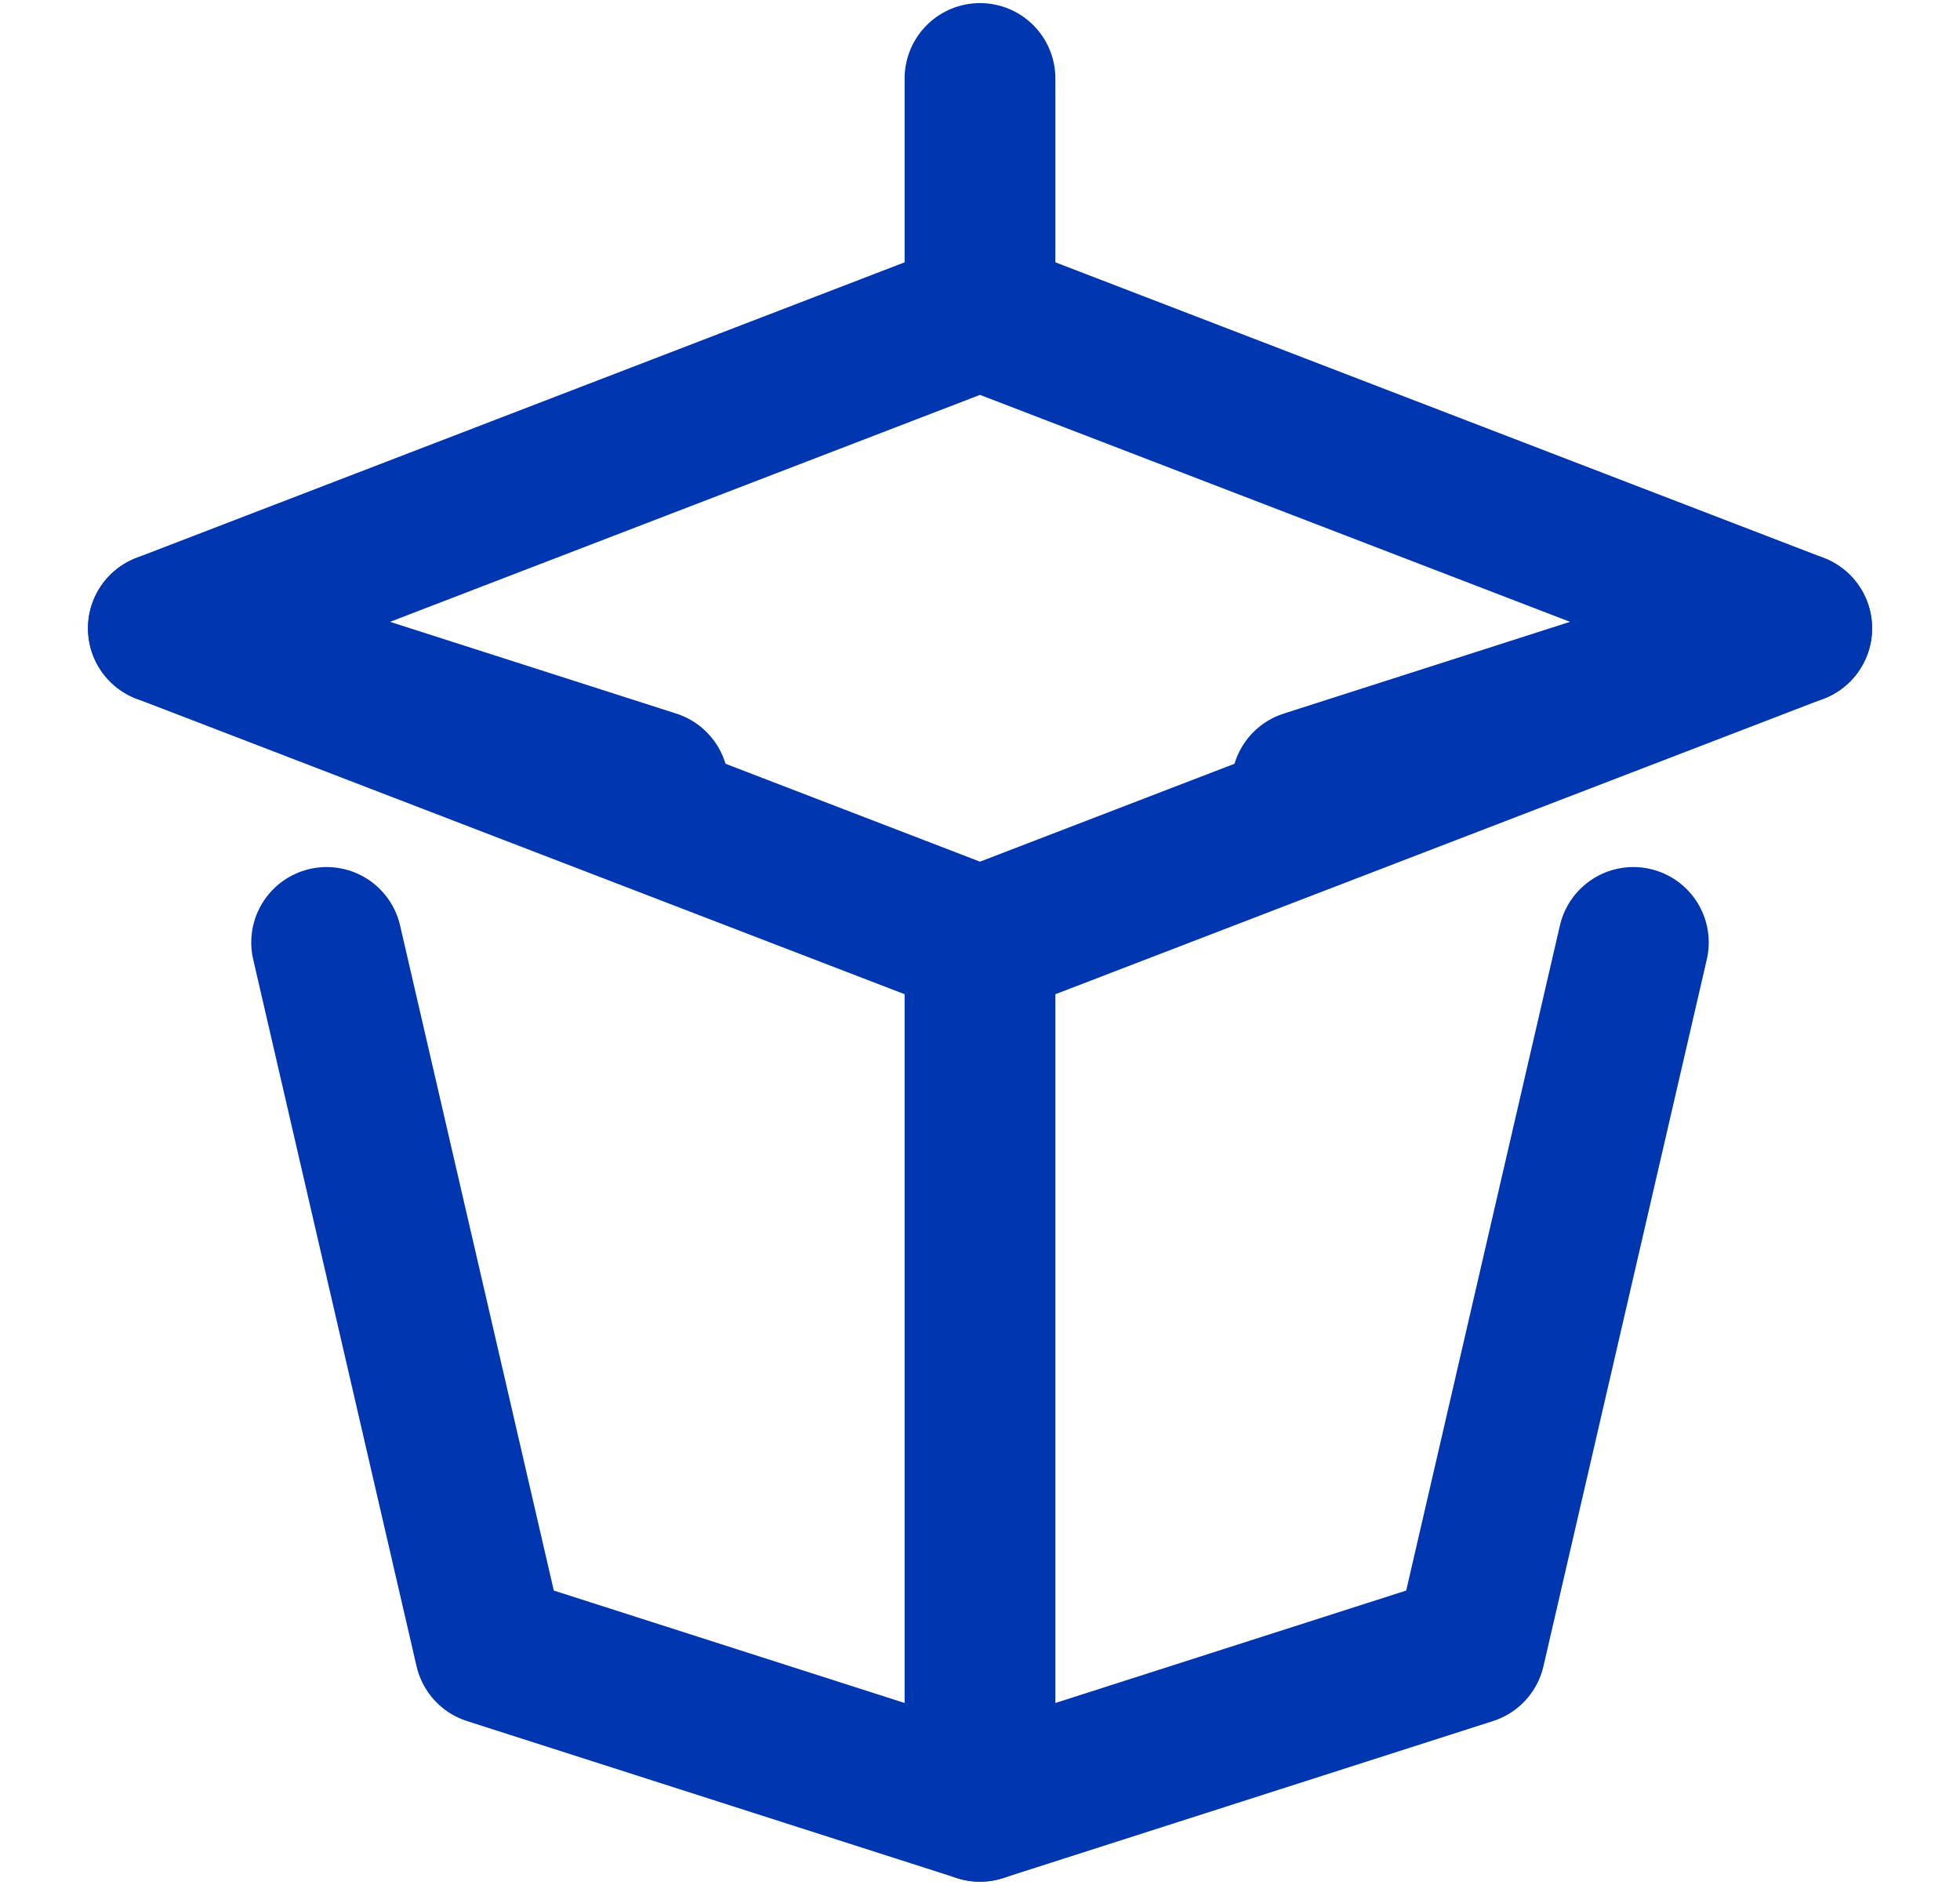 <svg width="26" height="25" viewBox="0 0 26 25" fill="none" xmlns="http://www.w3.org/2000/svg">
<path d="M4.333 12.5L6.5 21.875L13 23.958L19.5 21.875L21.667 12.5" stroke="#0037B1" stroke-width="2" stroke-linecap="round" stroke-linejoin="round"/>
<path d="M2.167 8.333L13 12.5L23.834 8.333L13 4.166L2.167 8.333Z" stroke="#0037B1" stroke-width="2" stroke-linecap="round" stroke-linejoin="round"/>
<path d="M13 12.5V23.958" stroke="#0037B1" stroke-width="2" stroke-linecap="round" stroke-linejoin="round"/>
<path d="M17.334 10.417L23.834 8.334" stroke="#0037B1" stroke-width="2" stroke-linecap="round" stroke-linejoin="round"/>
<path d="M2.167 8.334L8.666 10.417" stroke="#0037B1" stroke-width="2" stroke-linecap="round" stroke-linejoin="round"/>
<path d="M13 4.166V1.041" stroke="#0037B1" stroke-width="2" stroke-linecap="round" stroke-linejoin="round"/>
</svg>